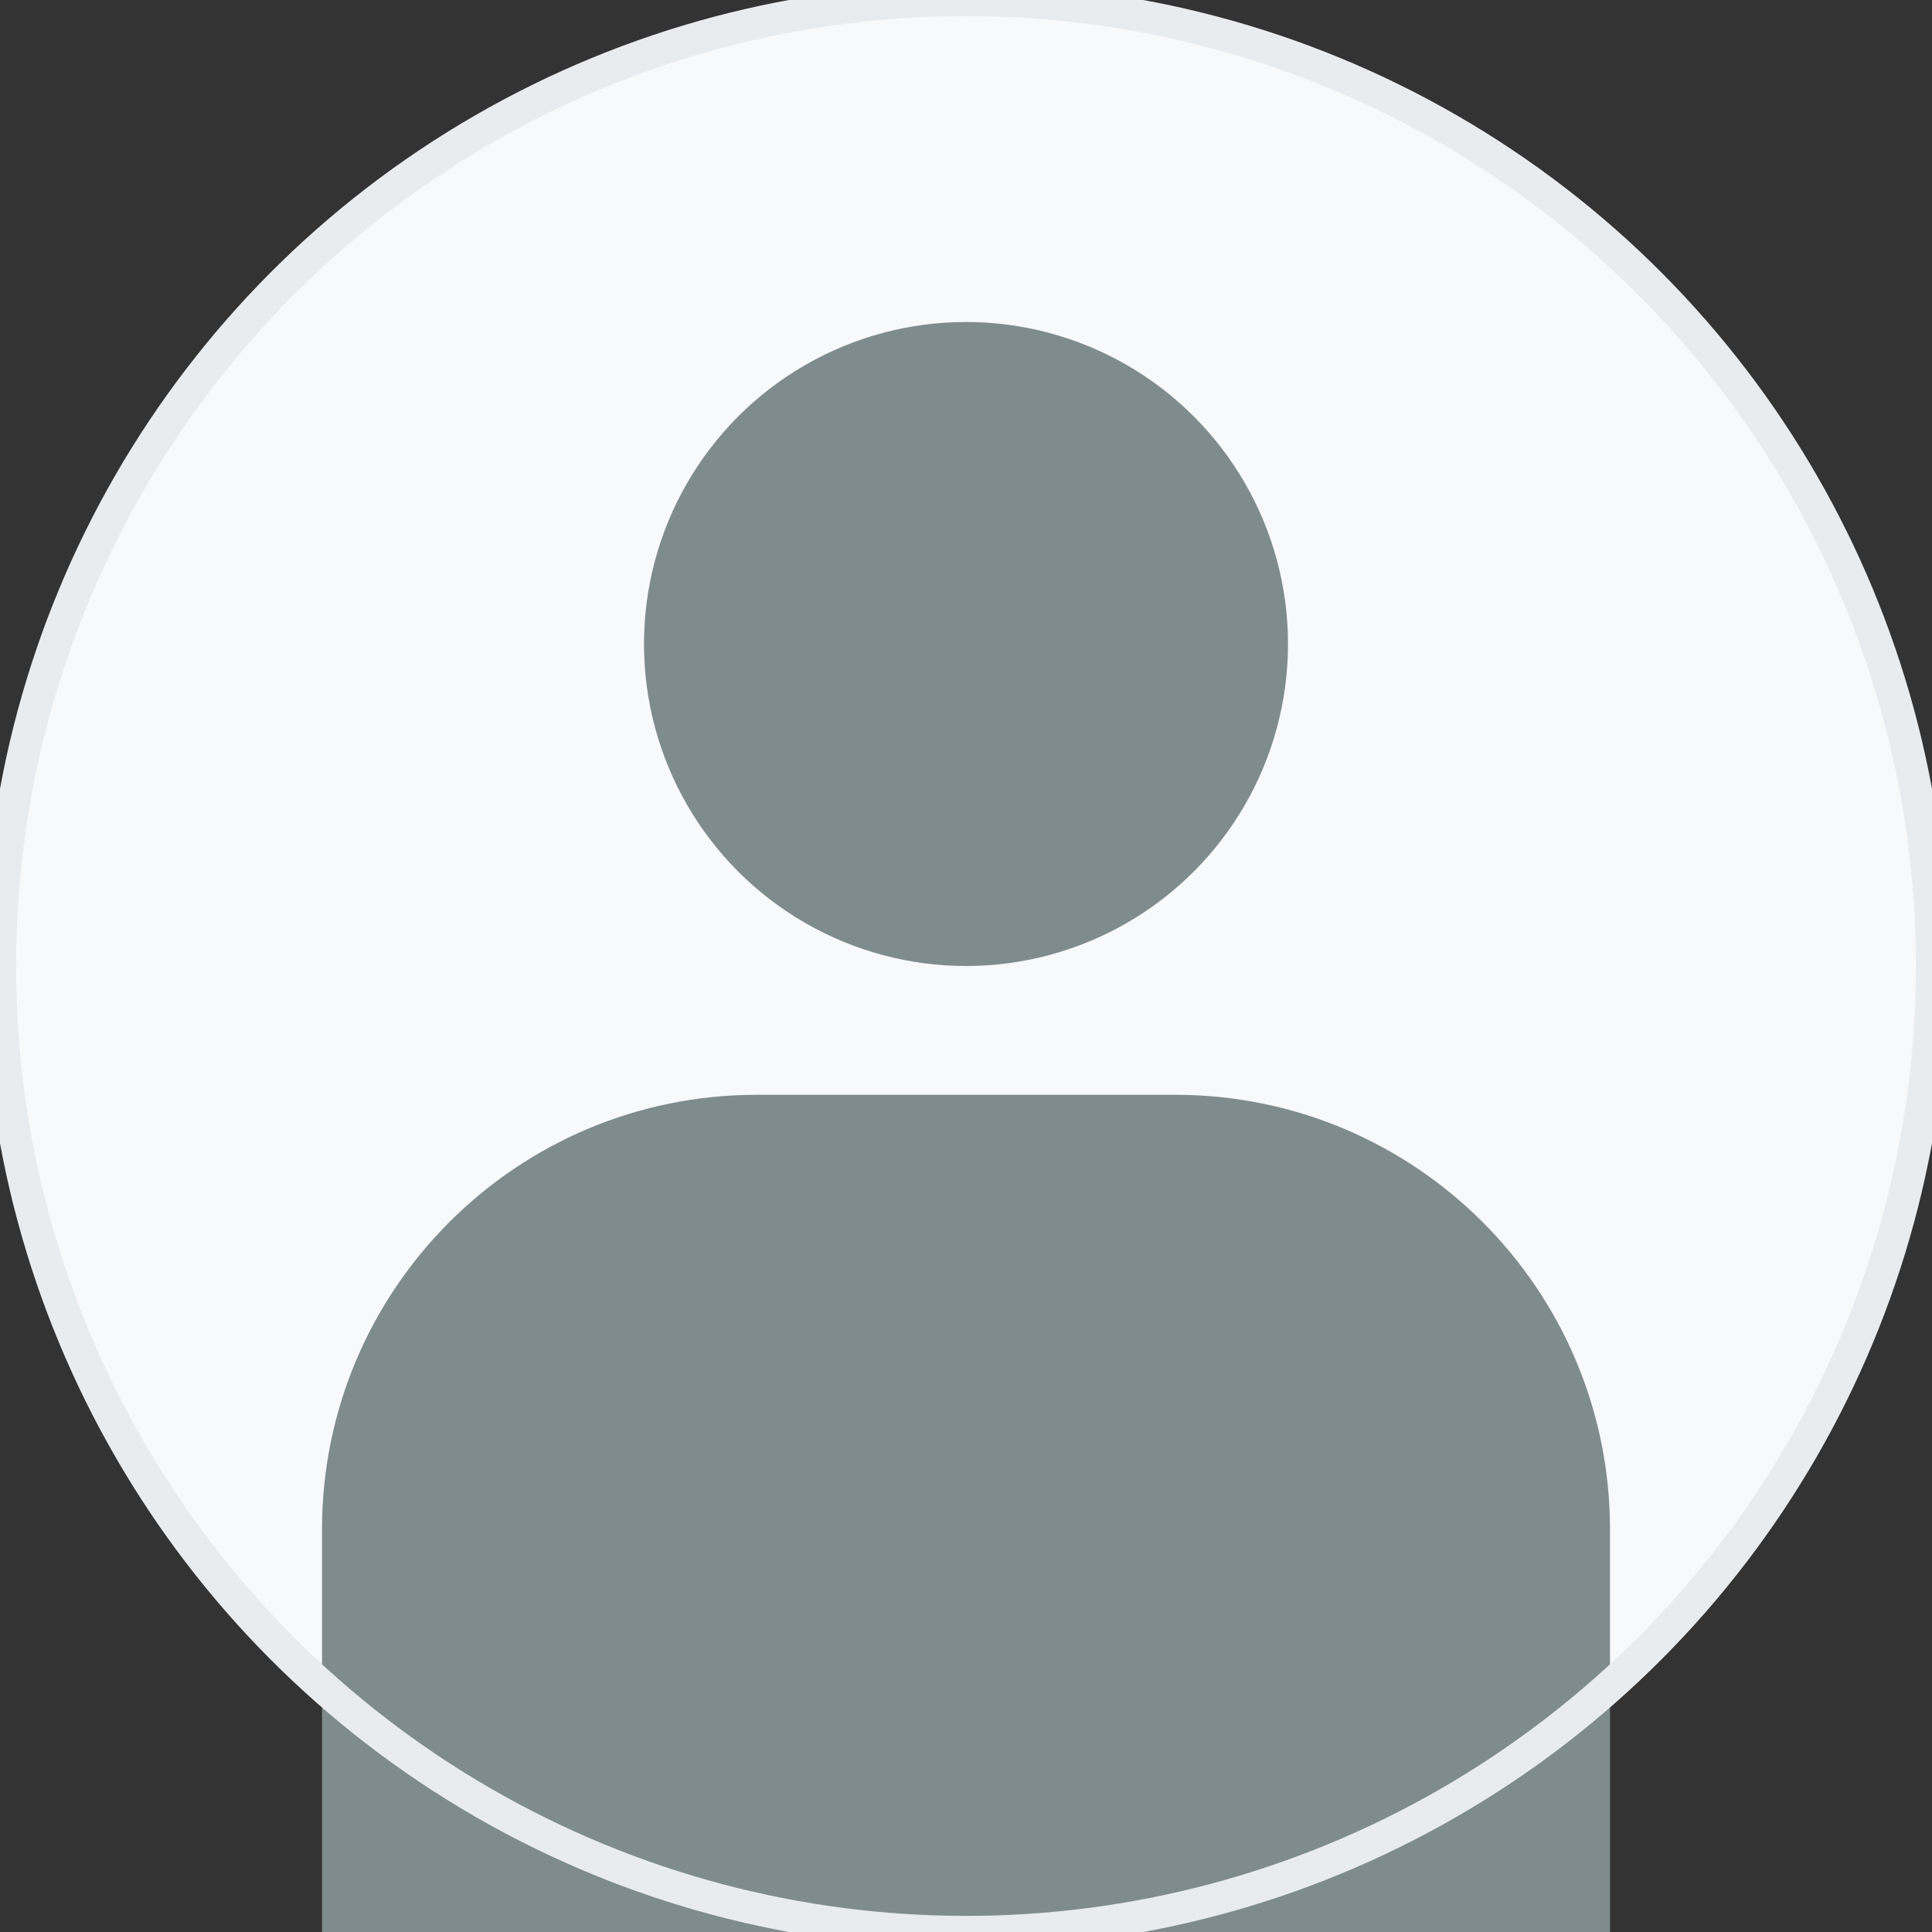<svg width="120" height="120" viewBox="0 0 120 120" fill="none" xmlns="http://www.w3.org/2000/svg">
  <rect x="0" y="0" width="120" height="120" fill="#333333" stroke="none"/>
  <!-- Background circle -->
  <circle cx="60" cy="60" r="60" fill="#F8F9FA"/>
  
  <!-- Head -->
  <circle cx="60" cy="40" r="20" fill="#7F8C8D"/>
  
  <!-- Body -->
  <path d="M20 95C20 80.088 32.088 68 47 68H73C87.912 68 100 80.088 100 95V120H20V95Z" fill="#7F8C8D"/>
  
  <!-- Subtle shadow/depth -->
  <circle cx="60" cy="60" r="60" fill="none" stroke="#E9ECEF" stroke-width="2"/>
</svg>